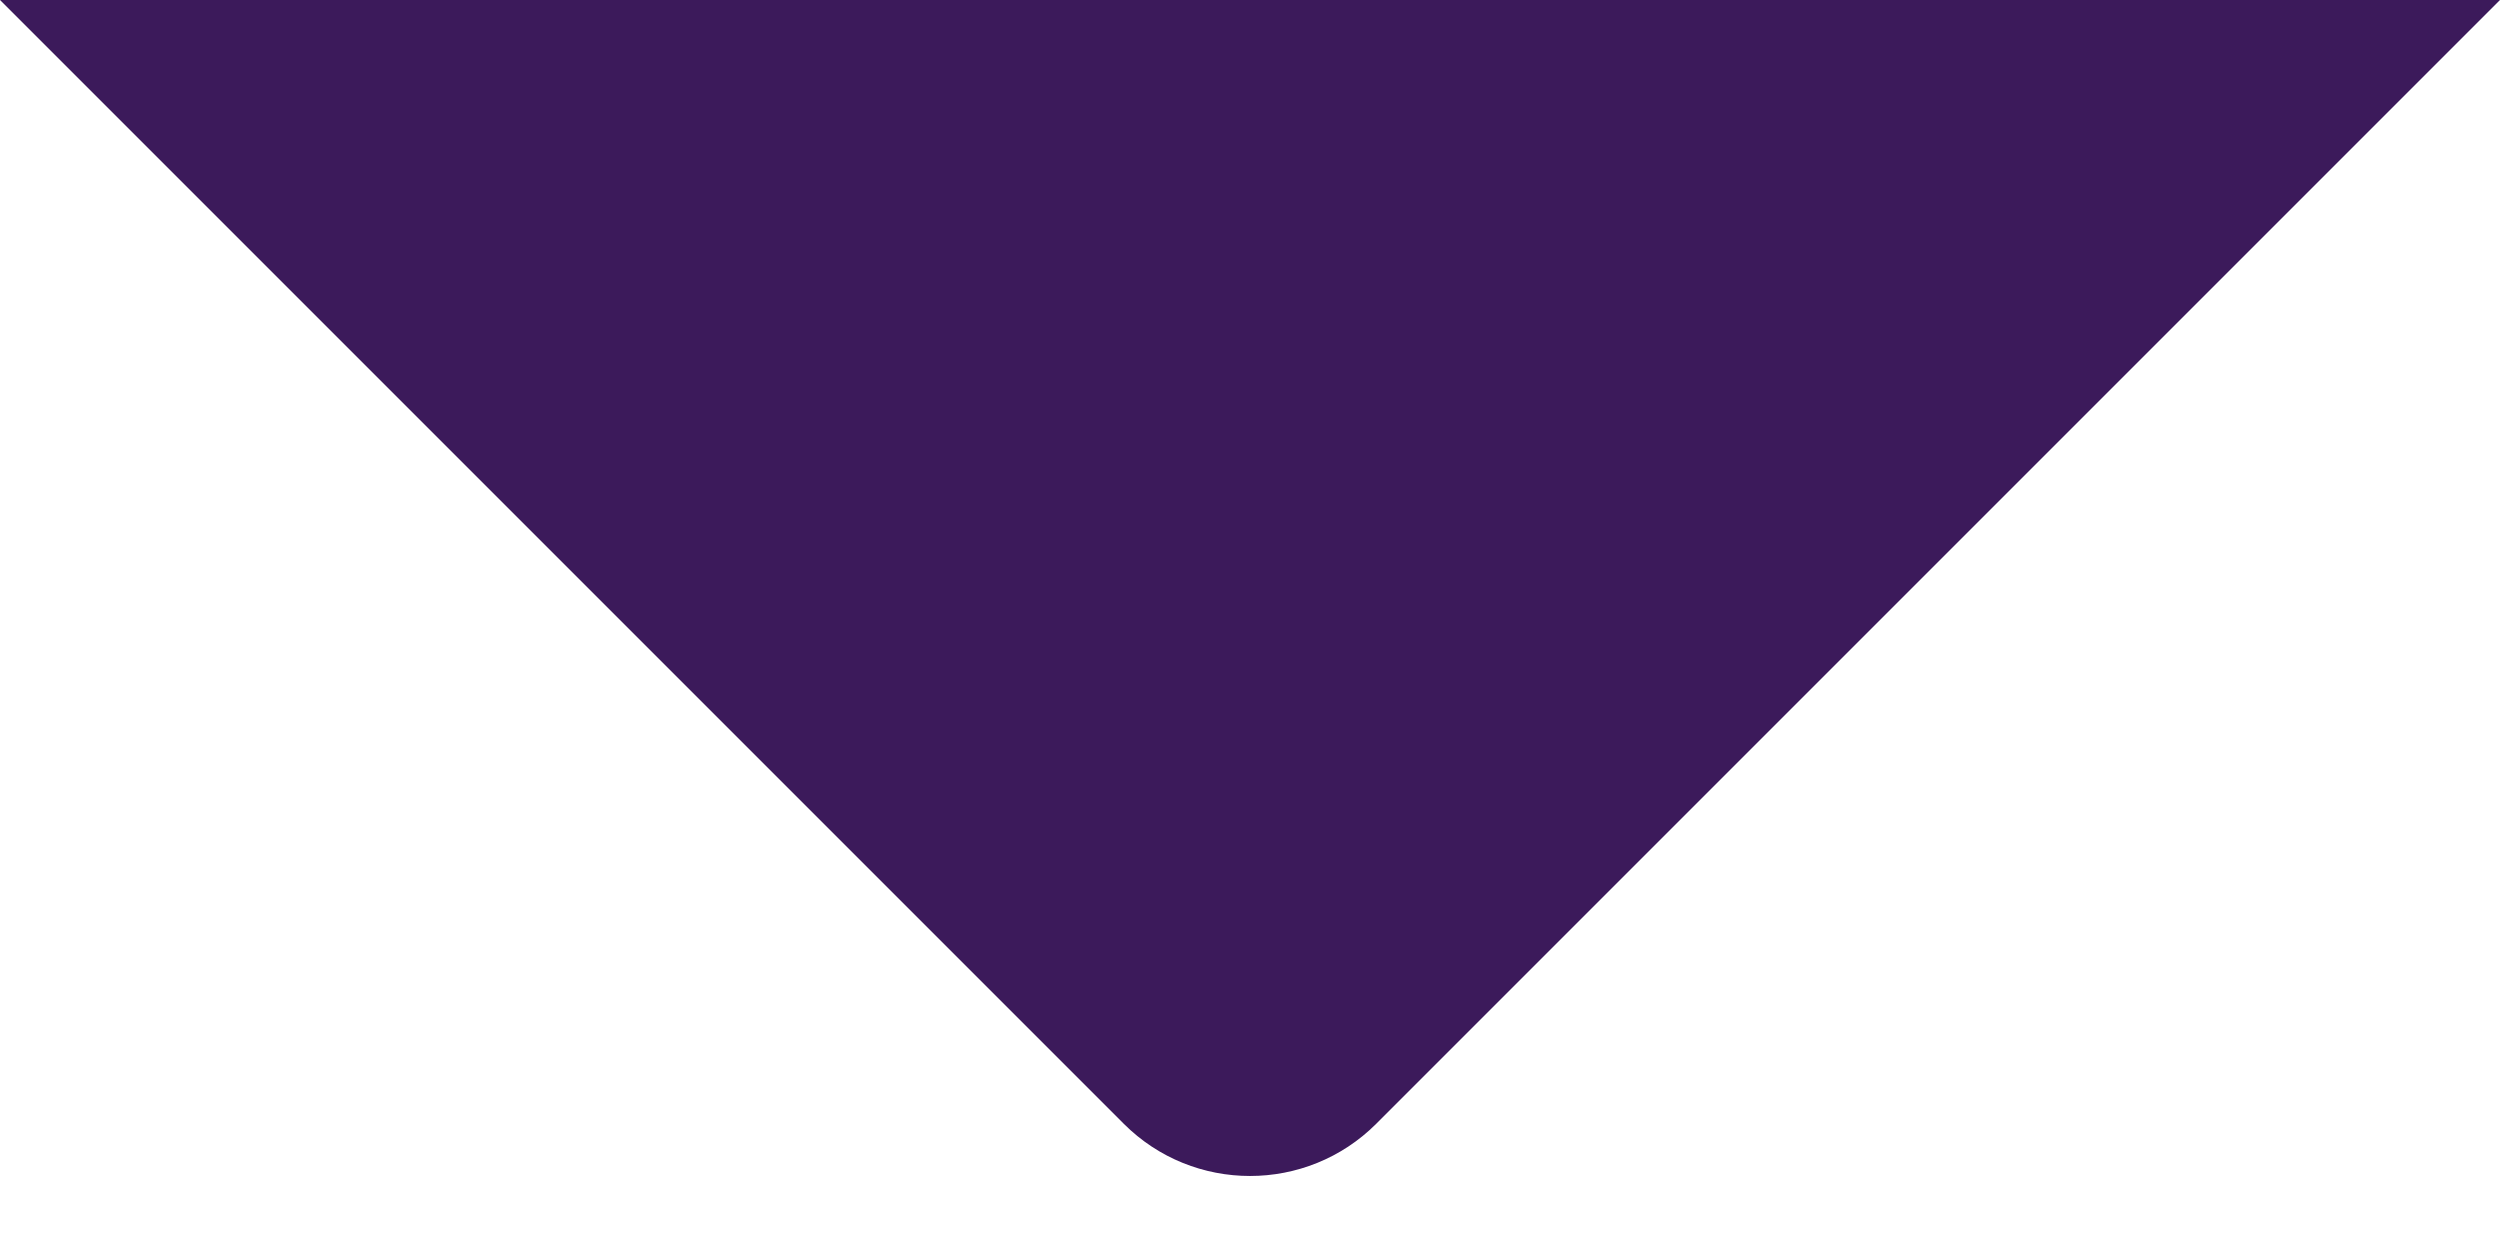 <svg width="14" height="7" viewBox="0 0 14 7" fill="none" xmlns="http://www.w3.org/2000/svg">
<path d="M7.707 6.293C7.317 6.683 6.683 6.683 6.293 6.293L-4.04731e-07 5.42929e-07L14 1.90735e-06L7.707 6.293Z" fill="#3C1A5B"/>
</svg>
